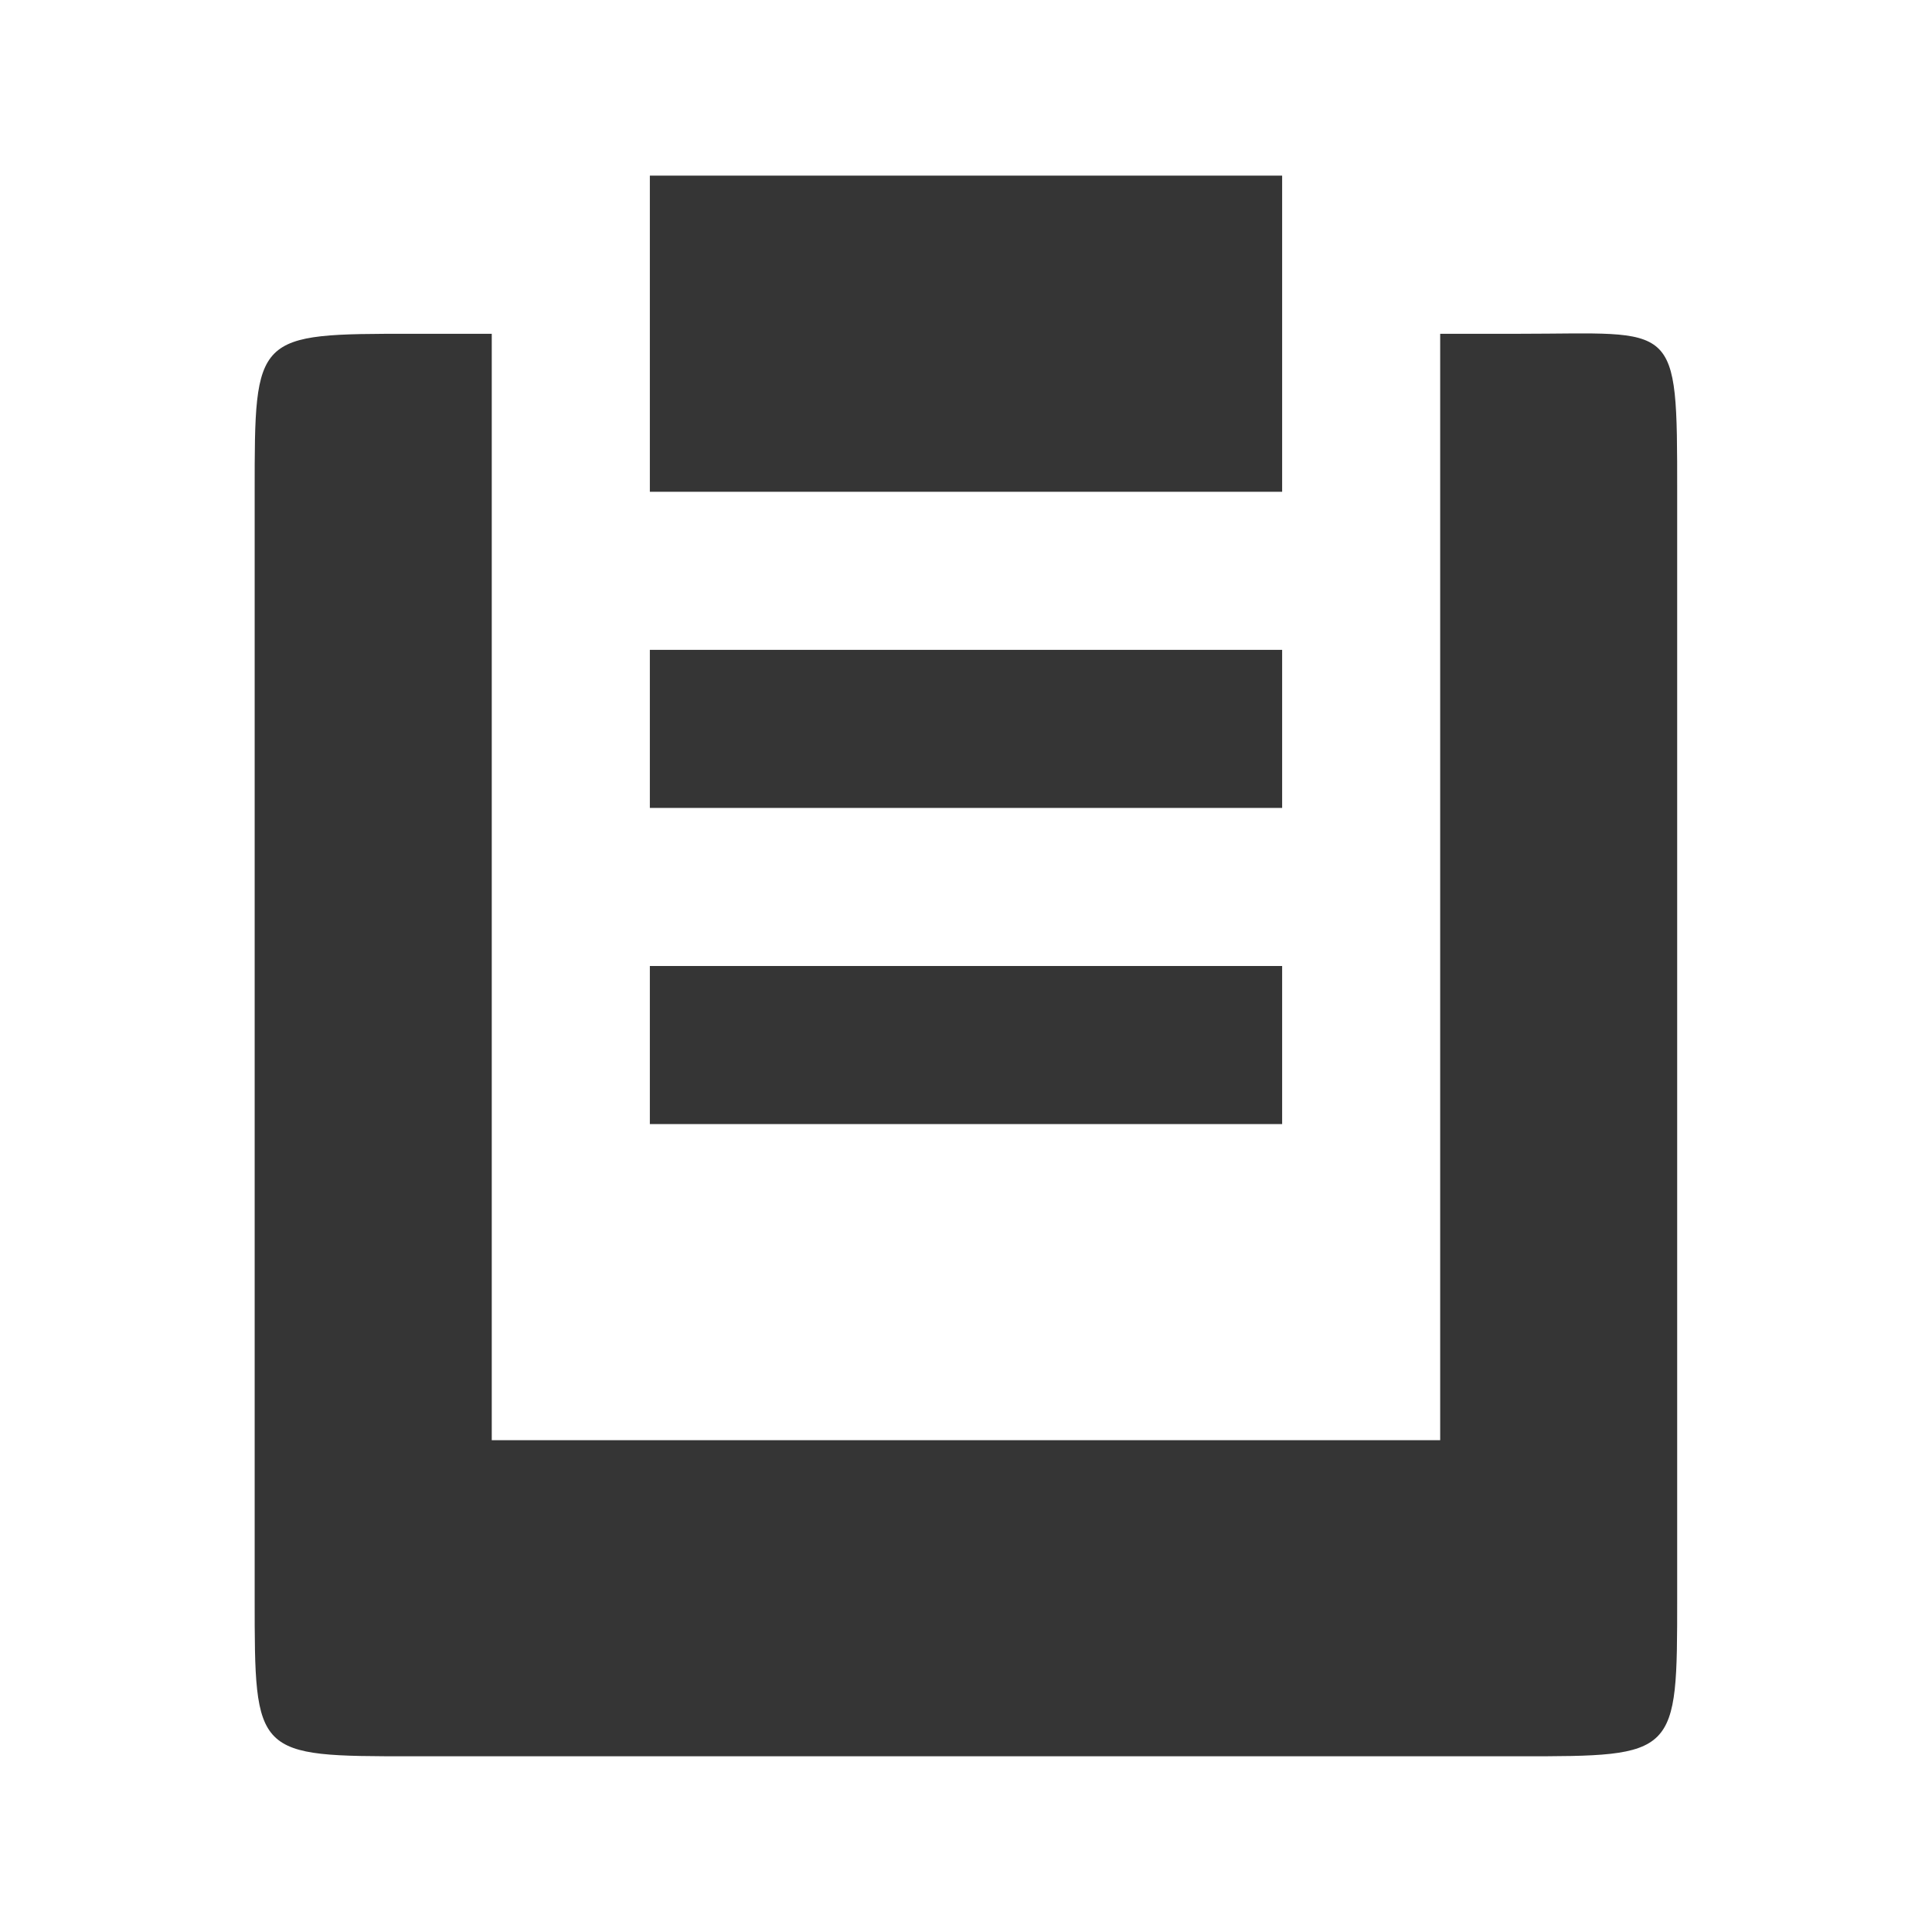 <svg xmlns="http://www.w3.org/2000/svg" viewBox="0 0 22 22">
 <g transform="matrix(0.9,0,0,0.9,-10.6,-10.6)" style="stroke:none">
  <path d="m 4.699 3.801 c -1.8 0 -1.799 -0.001 -1.799 1.799 l 0 12.6 c 0 1.8 -0.001 1.801 1.799 1.801 l 12.602 0 c 1.8 0 1.799 -0.001 1.799 -1.801 l 0 -12.6 c 0 -1.979 0.001 -1.799 -1.799 -1.799 l -0.9 0 l 0 12.6 l -10.801 0 l 0 -12.6 l -0.9 0 z" transform="matrix(1.111,0,0,1.111,11.778,11.778)" style="stroke-opacity:1;fill:#353535;fill-opacity:1;fill-rule:evenodd"/>
  <path d="m 20 14 0 4 8 0 0 -4 z" style="stroke-opacity:1;fill:#353535;fill-opacity:1;fill-rule:nonzero"/>
  <path d="m 20 20 0 2 8 0 0 -2 z" style="stroke-opacity:1;fill:#353535;fill-opacity:1;fill-rule:nonzero"/>
  <path d="m 20 24 0 2 8 0 0 -2 z" style="stroke-opacity:1;fill:#353535;fill-opacity:1;fill-rule:nonzero"/>
 </g>
</svg>
